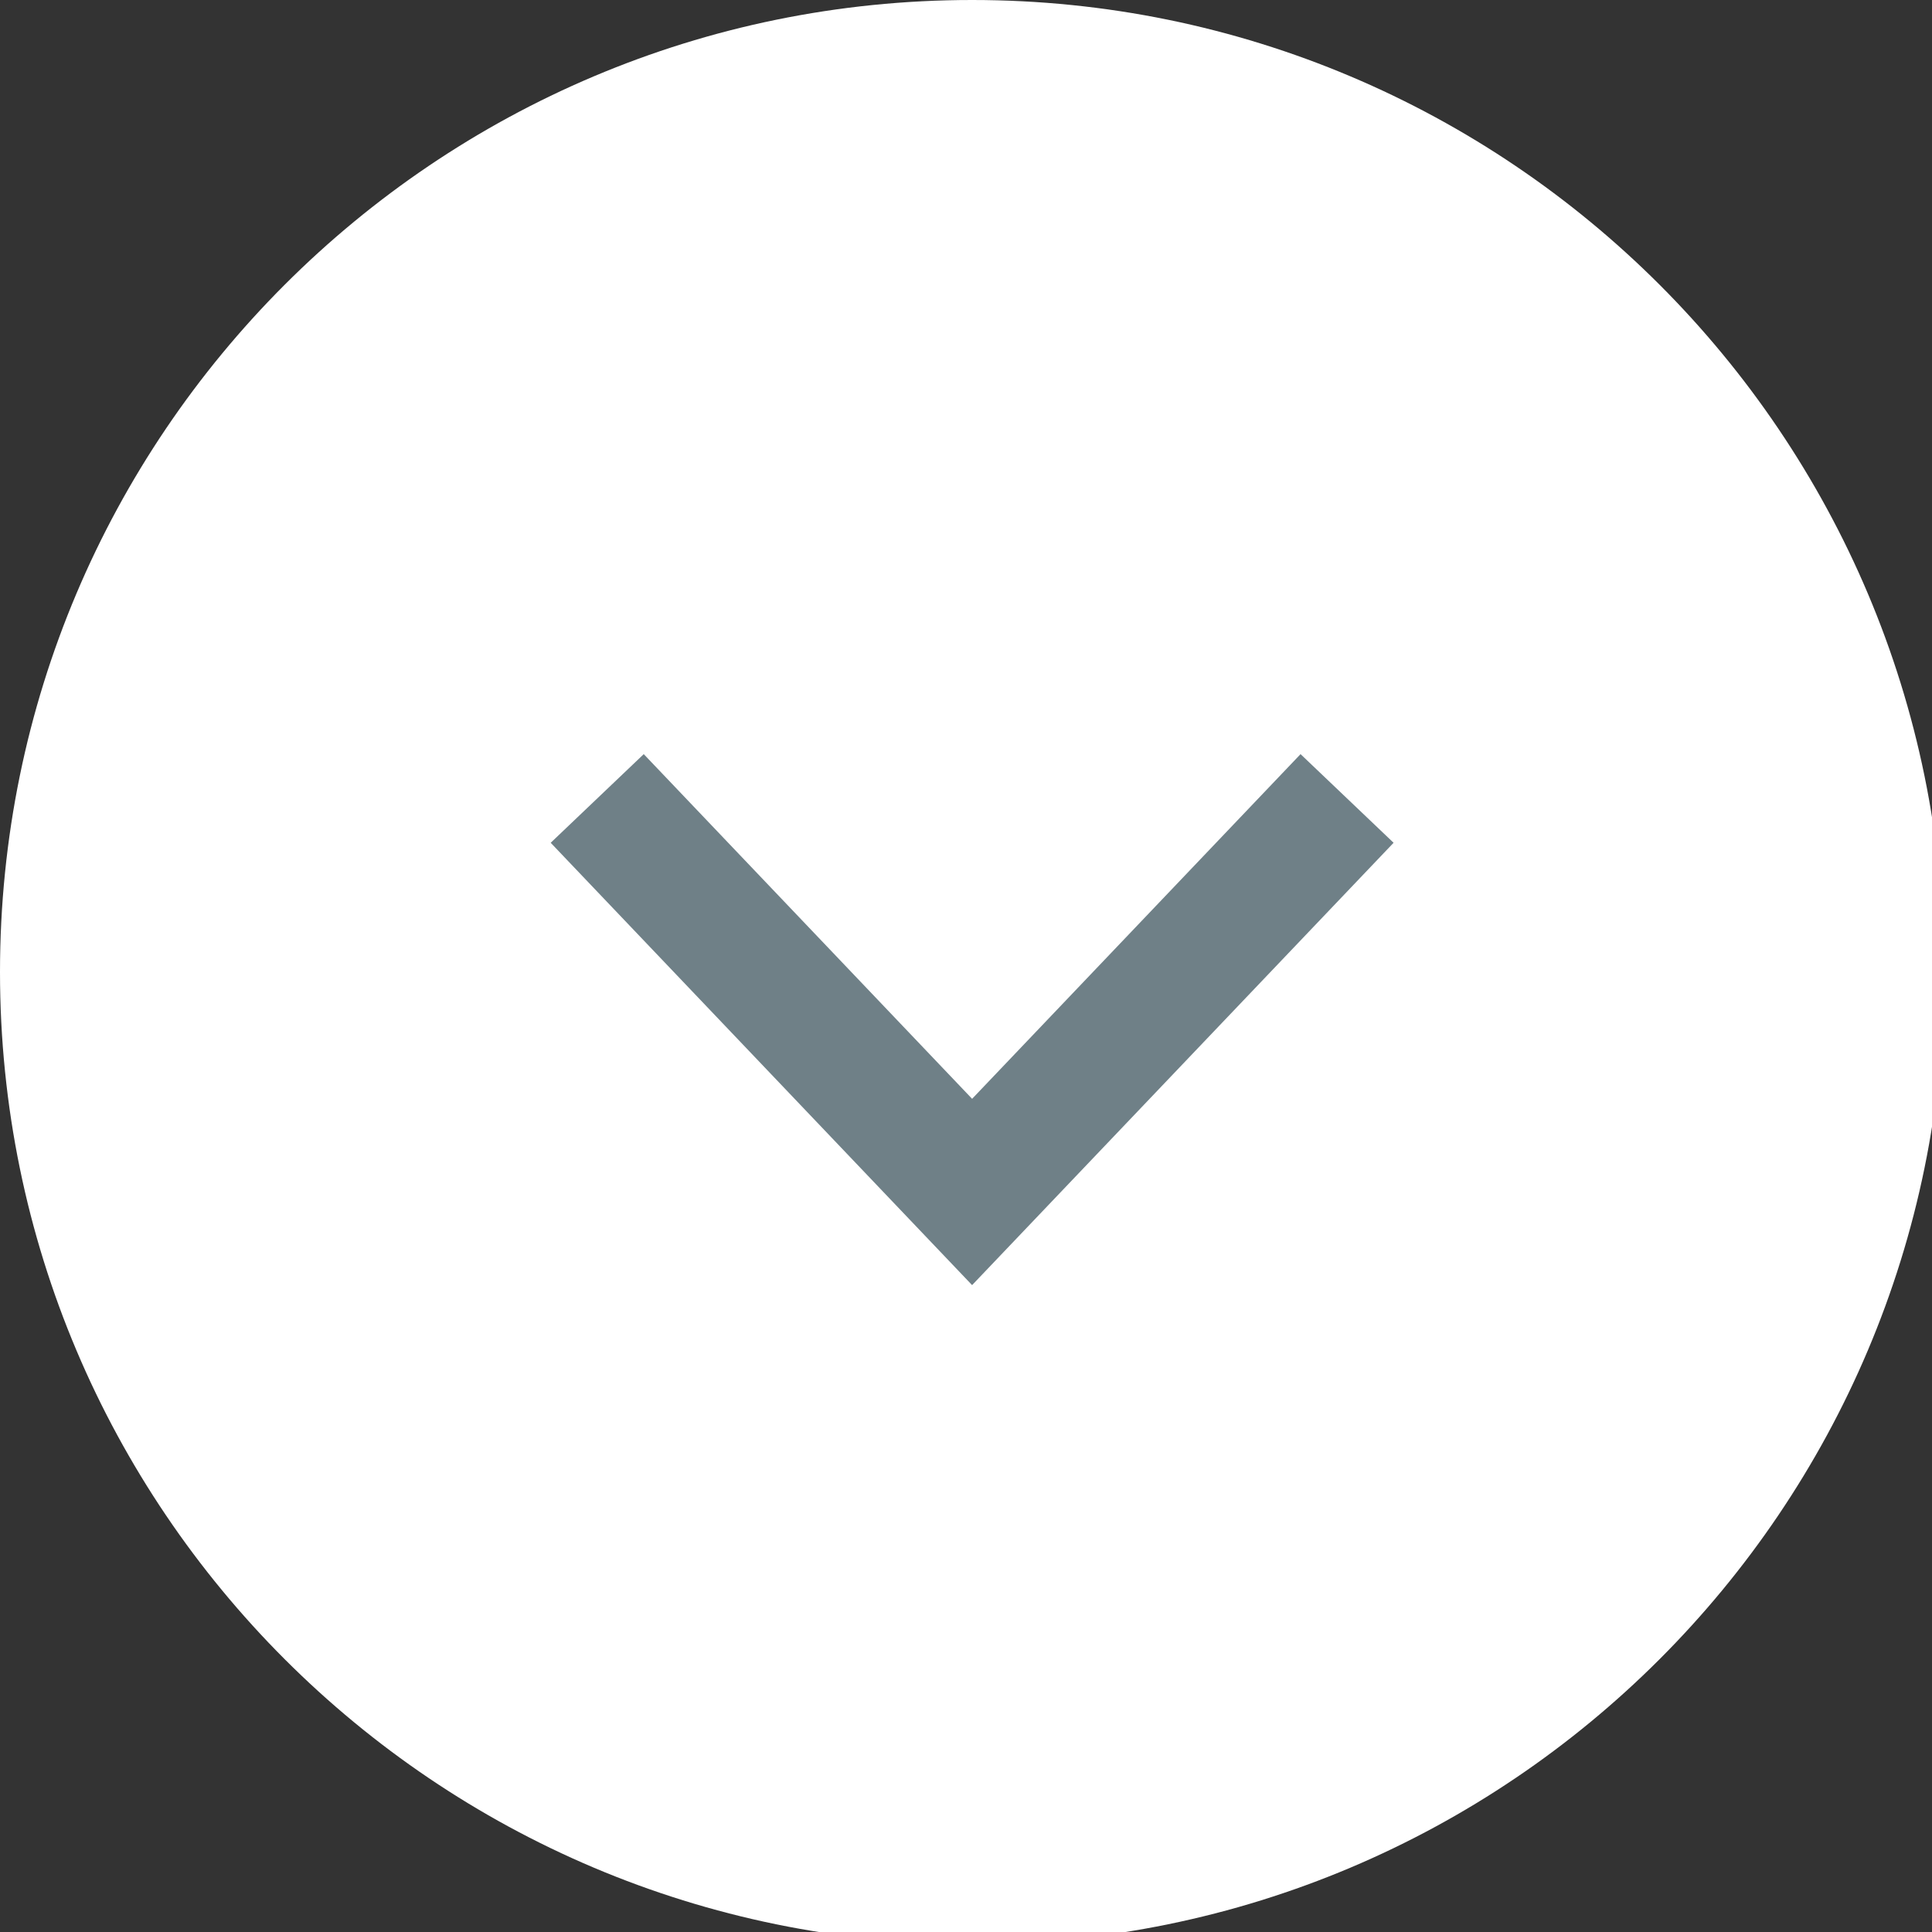 <?xml version="1.0" encoding="utf-8"?>
<!-- Generator: Adobe Illustrator 16.0.0, SVG Export Plug-In . SVG Version: 6.00 Build 0)  -->
<!DOCTYPE svg PUBLIC "-//W3C//DTD SVG 1.1//EN" "http://www.w3.org/Graphics/SVG/1.1/DTD/svg11.dtd">
<svg version="1.1" id="Layer_1" xmlns="http://www.w3.org/2000/svg" xmlns:xlink="http://www.w3.org/1999/xlink" x="0px" y="0px"
	 width="25px" height="25px" viewBox="0 0 25 25" enable-background="new 0 0 25 25" xml:space="preserve">
<rect x="0" y="0" width="25" height="25" fill="#333333" stroke="none"/>
<g>
	<path fill="#FFFFFF" d="M12.579,25.156C5.632,25.156,0,19.521,0,12.578C0,5.631,5.632,0,12.579,0c6.948,0,12.58,5.631,12.58,12.578
		C25.159,19.521,19.527,25.156,12.579,25.156z"/>
	<polyline fill="none" stroke="#6F8087" stroke-width="1.663" stroke-miterlimit="10" points="17.431,10.332 12.579,15.424 
		7.728,10.332 	"/>
</g>
<g>
</g>
<g>
</g>
<g>
</g>
<g>
</g>
<g>
</g>
<g>
</g>
</svg>
